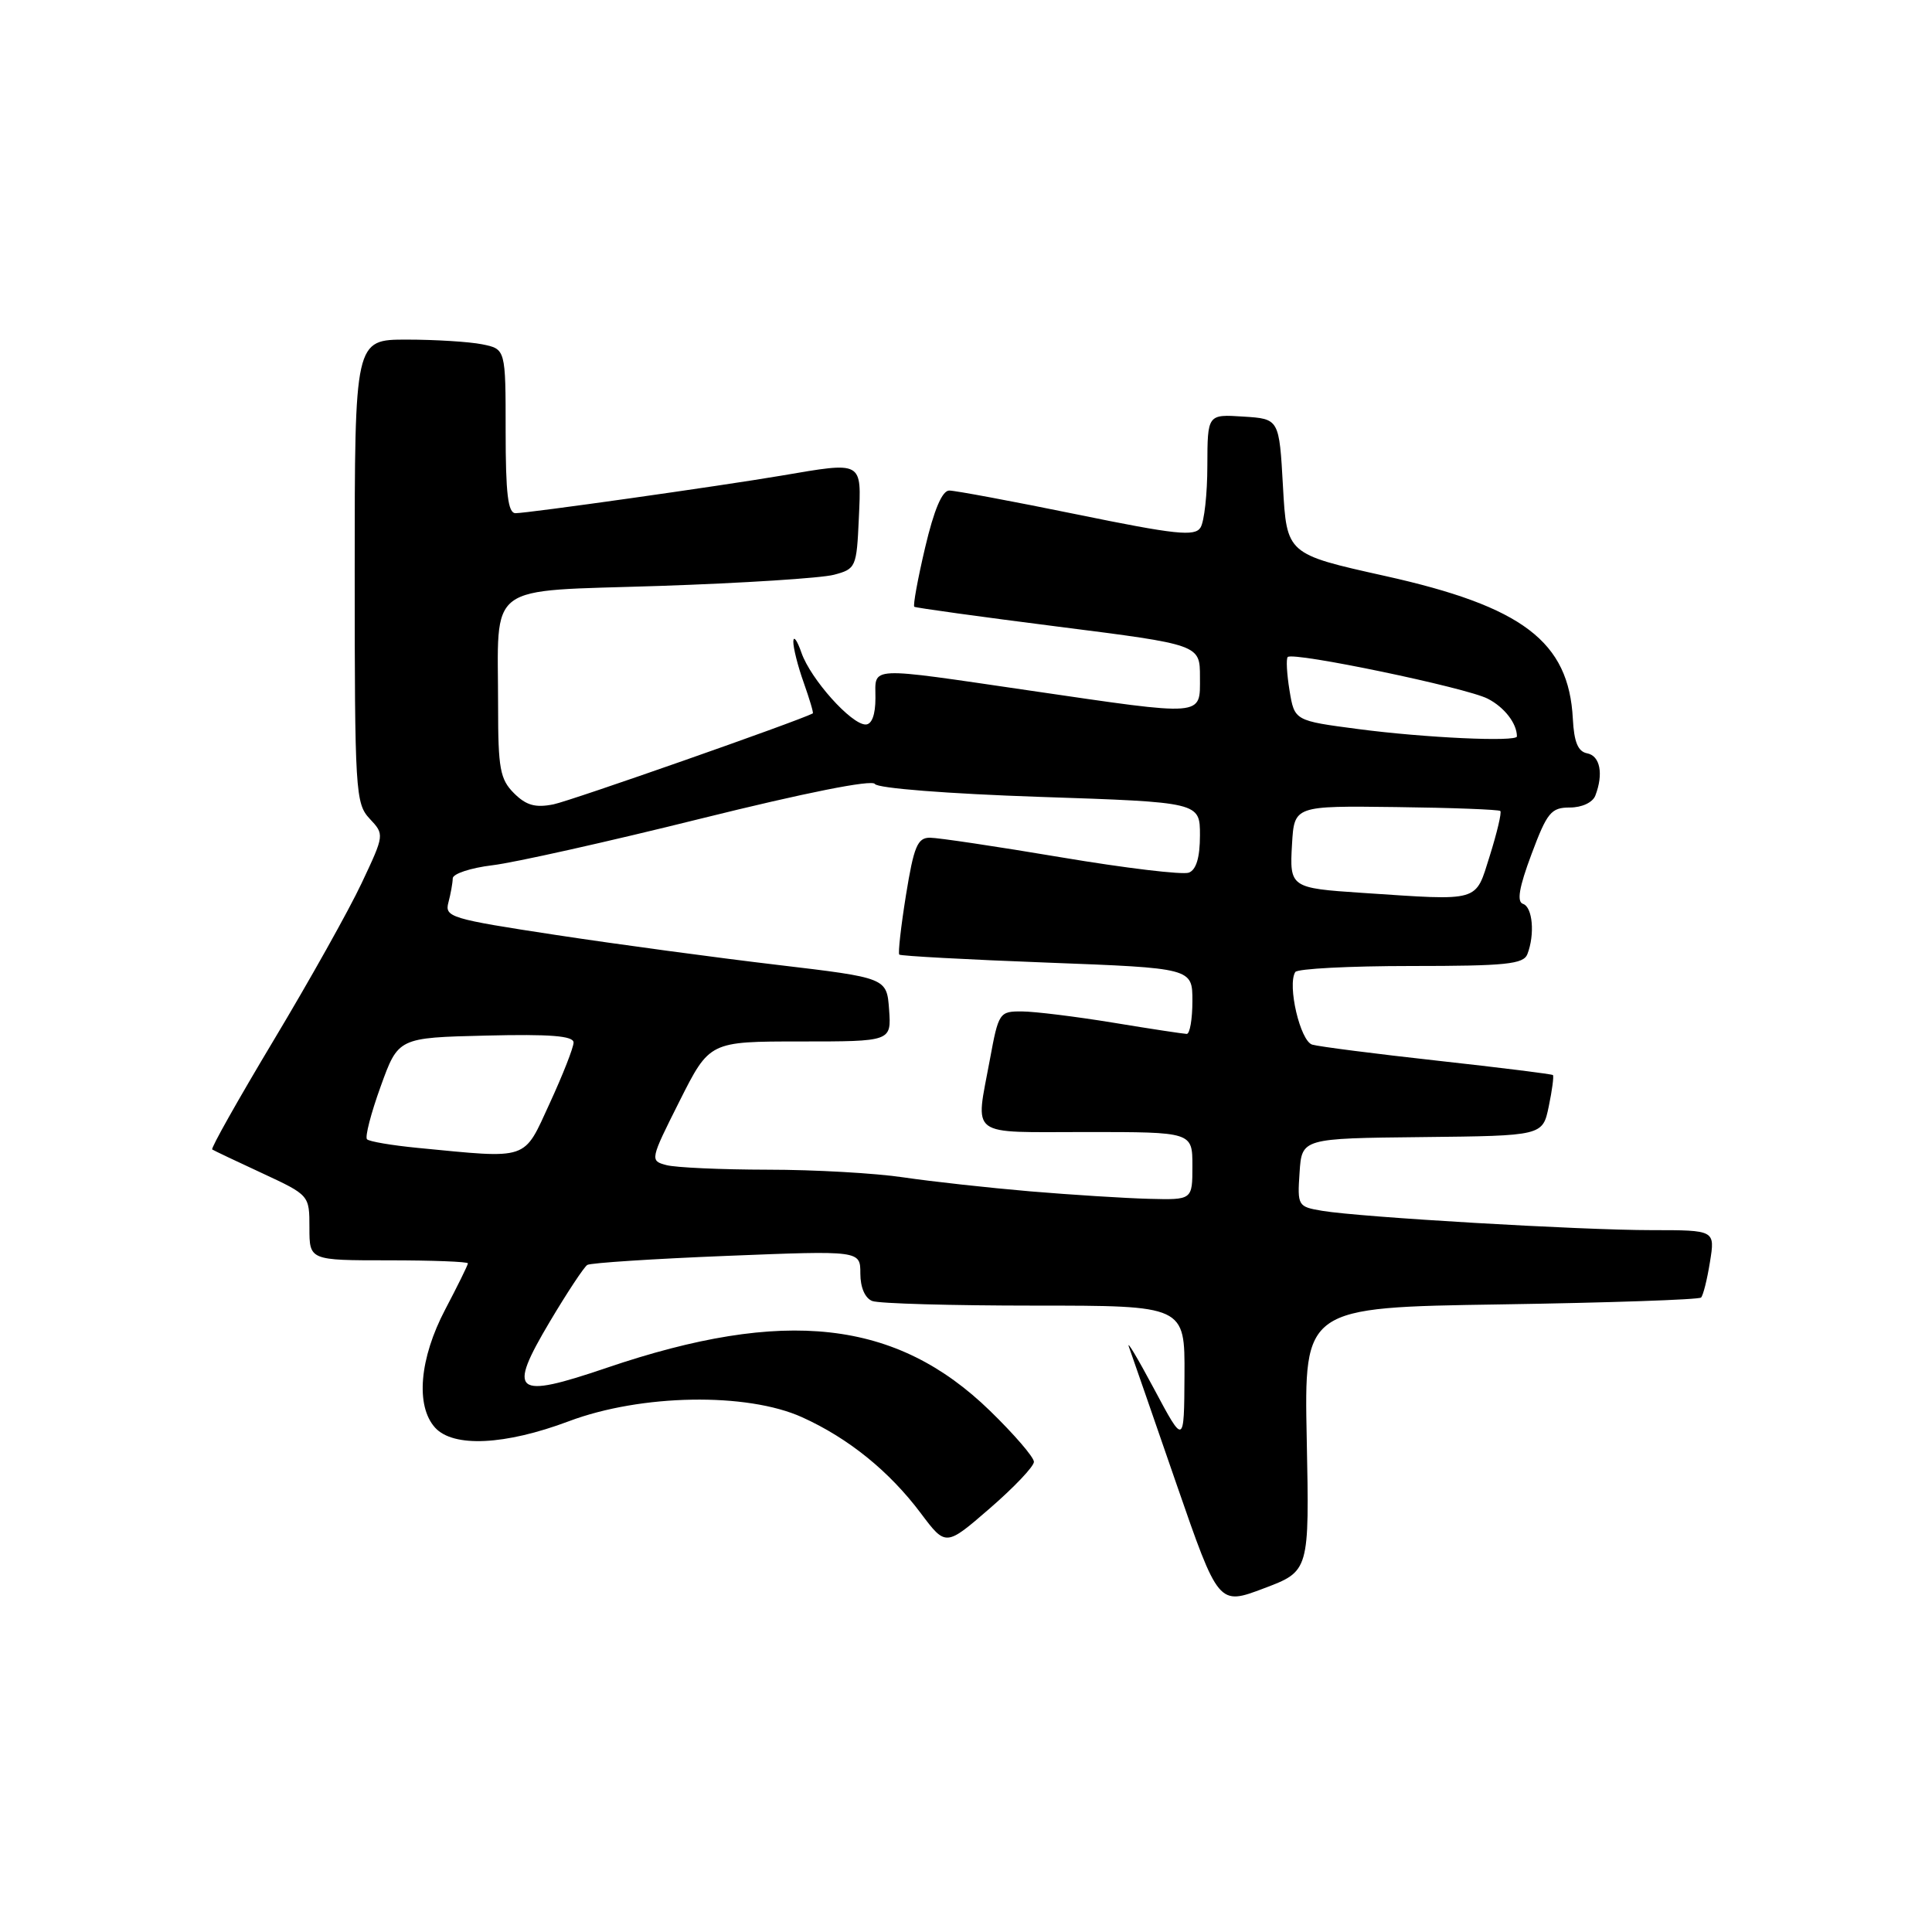 <?xml version="1.0" encoding="UTF-8" standalone="no"?>
<!DOCTYPE svg PUBLIC "-//W3C//DTD SVG 1.1//EN" "http://www.w3.org/Graphics/SVG/1.1/DTD/svg11.dtd" >
<svg xmlns="http://www.w3.org/2000/svg" xmlns:xlink="http://www.w3.org/1999/xlink" version="1.1" viewBox="0 0 256 256">
 <g >
 <path fill="currentColor"
d=" M 173.15 190.71 C 172.80 173.24 172.80 173.24 198.84 172.84 C 213.17 172.62 225.12 172.21 225.40 171.93 C 225.68 171.65 226.21 169.53 226.58 167.21 C 227.26 163.00 227.26 163.00 218.86 163.00 C 209.42 163.00 180.25 161.29 175.20 160.44 C 171.97 159.90 171.90 159.78 172.20 155.37 C 172.50 150.84 172.50 150.84 188.45 150.67 C 204.41 150.50 204.41 150.50 205.22 146.60 C 205.67 144.45 205.91 142.59 205.77 142.45 C 205.62 142.32 198.75 141.46 190.50 140.55 C 182.25 139.64 174.77 138.68 173.88 138.42 C 172.29 137.96 170.55 130.53 171.63 128.80 C 171.90 128.36 178.79 128.00 186.95 128.00 C 199.56 128.00 201.88 127.76 202.39 126.42 C 203.40 123.80 203.08 120.19 201.81 119.77 C 200.96 119.49 201.28 117.60 202.93 113.19 C 205.00 107.65 205.53 107.00 208.01 107.00 C 209.62 107.00 211.04 106.33 211.39 105.42 C 212.49 102.56 212.03 100.15 210.31 99.82 C 209.09 99.59 208.57 98.33 208.41 95.25 C 207.88 85.01 201.78 80.37 183.49 76.31 C 170.50 73.42 170.50 73.42 170.00 64.46 C 169.50 55.50 169.50 55.50 164.75 55.20 C 160.00 54.89 160.00 54.89 159.98 61.70 C 159.98 65.44 159.57 69.14 159.07 69.91 C 158.32 71.11 155.77 70.84 142.69 68.16 C 134.17 66.42 126.56 65.00 125.78 65.00 C 124.84 65.00 123.76 67.55 122.58 72.57 C 121.60 76.73 120.96 80.25 121.15 80.40 C 121.34 80.54 129.94 81.73 140.25 83.04 C 159.00 85.42 159.00 85.42 159.00 89.71 C 159.00 94.99 159.83 94.92 136.50 91.51 C 114.67 88.32 116.00 88.25 116.00 92.50 C 116.00 94.71 115.52 96.00 114.70 96.00 C 112.79 96.00 107.41 89.98 106.20 86.50 C 105.63 84.85 105.14 84.17 105.12 85.00 C 105.10 85.83 105.72 88.28 106.50 90.46 C 107.27 92.64 107.82 94.47 107.70 94.53 C 105.76 95.55 75.59 106.13 73.34 106.58 C 70.94 107.06 69.72 106.72 68.10 105.10 C 66.26 103.26 66.00 101.82 66.00 93.63 C 66.00 76.94 64.03 78.41 87.34 77.64 C 98.43 77.27 108.85 76.60 110.50 76.16 C 113.41 75.39 113.51 75.17 113.80 68.68 C 114.14 61.01 114.44 61.17 103.50 63.03 C 95.42 64.40 69.95 68.00 68.31 68.00 C 67.31 68.00 67.00 65.43 67.00 57.12 C 67.00 46.25 67.00 46.25 63.88 45.62 C 62.16 45.28 57.66 45.00 53.88 45.00 C 47.00 45.00 47.00 45.00 47.00 75.69 C 47.00 104.88 47.10 106.47 48.98 108.48 C 50.95 110.58 50.95 110.59 47.91 117.04 C 46.24 120.59 41.01 129.93 36.30 137.78 C 31.59 145.64 27.90 152.18 28.12 152.31 C 28.33 152.45 31.31 153.87 34.75 155.46 C 41.00 158.37 41.00 158.37 41.00 162.68 C 41.00 167.00 41.00 167.00 51.50 167.00 C 57.28 167.00 62.00 167.18 62.00 167.40 C 62.00 167.62 60.65 170.36 59.00 173.50 C 55.58 180.00 55.04 186.28 57.65 189.17 C 60.07 191.83 66.92 191.50 75.38 188.32 C 84.94 184.72 98.96 184.48 106.28 187.79 C 112.43 190.57 117.84 194.95 122.01 200.51 C 125.32 204.92 125.32 204.92 131.16 199.86 C 134.37 197.08 137.00 194.31 137.00 193.70 C 137.00 193.09 134.38 190.05 131.18 186.94 C 118.77 174.87 103.99 173.22 80.40 181.24 C 68.10 185.42 67.18 184.68 72.87 175.10 C 75.16 171.25 77.39 167.88 77.82 167.61 C 78.26 167.34 86.58 166.80 96.31 166.41 C 114.00 165.70 114.00 165.70 114.00 168.74 C 114.00 170.60 114.62 172.02 115.58 172.39 C 116.45 172.73 126.13 173.00 137.08 173.00 C 157.00 173.00 157.00 173.00 156.95 182.25 C 156.90 191.50 156.90 191.50 152.90 184.00 C 150.70 179.88 149.21 177.40 149.60 178.50 C 149.99 179.60 152.82 187.75 155.88 196.62 C 161.46 212.74 161.46 212.74 167.48 210.46 C 173.50 208.19 173.50 208.19 173.15 190.71 Z  M 136.50 157.86 C 131.00 157.39 123.45 156.56 119.73 156.01 C 116.01 155.45 107.91 154.99 101.73 154.99 C 95.55 154.98 89.51 154.71 88.29 154.38 C 86.11 153.80 86.13 153.69 90.05 145.89 C 94.02 138.00 94.02 138.00 106.07 138.00 C 118.11 138.00 118.11 138.00 117.81 133.78 C 117.50 129.57 117.50 129.57 103.00 127.85 C 95.03 126.91 81.83 125.13 73.68 123.89 C 59.68 121.76 58.89 121.52 59.42 119.57 C 59.72 118.43 59.98 117.00 59.99 116.39 C 59.99 115.78 62.36 115.00 65.25 114.65 C 68.14 114.31 80.58 111.53 92.91 108.46 C 106.69 105.04 115.55 103.27 115.93 103.88 C 116.28 104.45 125.64 105.18 137.77 105.59 C 159.00 106.30 159.00 106.30 159.00 110.68 C 159.00 113.62 158.51 115.25 157.53 115.63 C 156.71 115.94 149.10 115.03 140.61 113.60 C 132.12 112.17 124.29 111.00 123.22 111.00 C 121.57 111.00 121.09 112.16 120.05 118.58 C 119.38 122.75 118.98 126.31 119.16 126.49 C 119.35 126.67 128.16 127.15 138.75 127.55 C 158.00 128.28 158.00 128.28 158.00 132.64 C 158.00 135.04 157.66 137.00 157.25 137.00 C 156.84 136.99 152.45 136.33 147.50 135.51 C 142.55 134.70 137.12 134.03 135.42 134.02 C 132.43 134.00 132.31 134.17 131.17 140.37 C 129.24 150.86 128.09 150.00 144.00 150.00 C 158.00 150.00 158.00 150.00 158.00 154.50 C 158.00 159.00 158.00 159.00 152.25 158.85 C 149.09 158.77 142.00 158.32 136.50 157.86 Z  M 55.33 152.10 C 51.94 151.77 48.92 151.26 48.63 150.96 C 48.34 150.67 49.15 147.52 50.44 143.96 C 52.77 137.50 52.77 137.50 64.39 137.22 C 72.92 137.01 76.00 137.26 76.00 138.14 C 76.00 138.80 74.58 142.41 72.85 146.17 C 69.31 153.86 70.25 153.54 55.33 152.10 Z  M 180.50 118.31 C 170.99 117.68 170.86 117.59 171.20 111.85 C 171.50 106.77 171.50 106.77 184.97 106.94 C 192.38 107.03 198.60 107.27 198.80 107.46 C 199.00 107.66 198.36 110.34 197.40 113.41 C 195.44 119.61 196.32 119.36 180.50 118.31 Z  M 180.01 96.61 C 171.53 95.50 171.53 95.50 170.87 91.50 C 170.51 89.30 170.40 87.30 170.63 87.06 C 171.32 86.33 194.27 91.11 197.13 92.58 C 199.34 93.71 201.00 95.86 201.00 97.58 C 201.00 98.33 188.73 97.76 180.01 96.61 Z "/>
</g>
</svg>